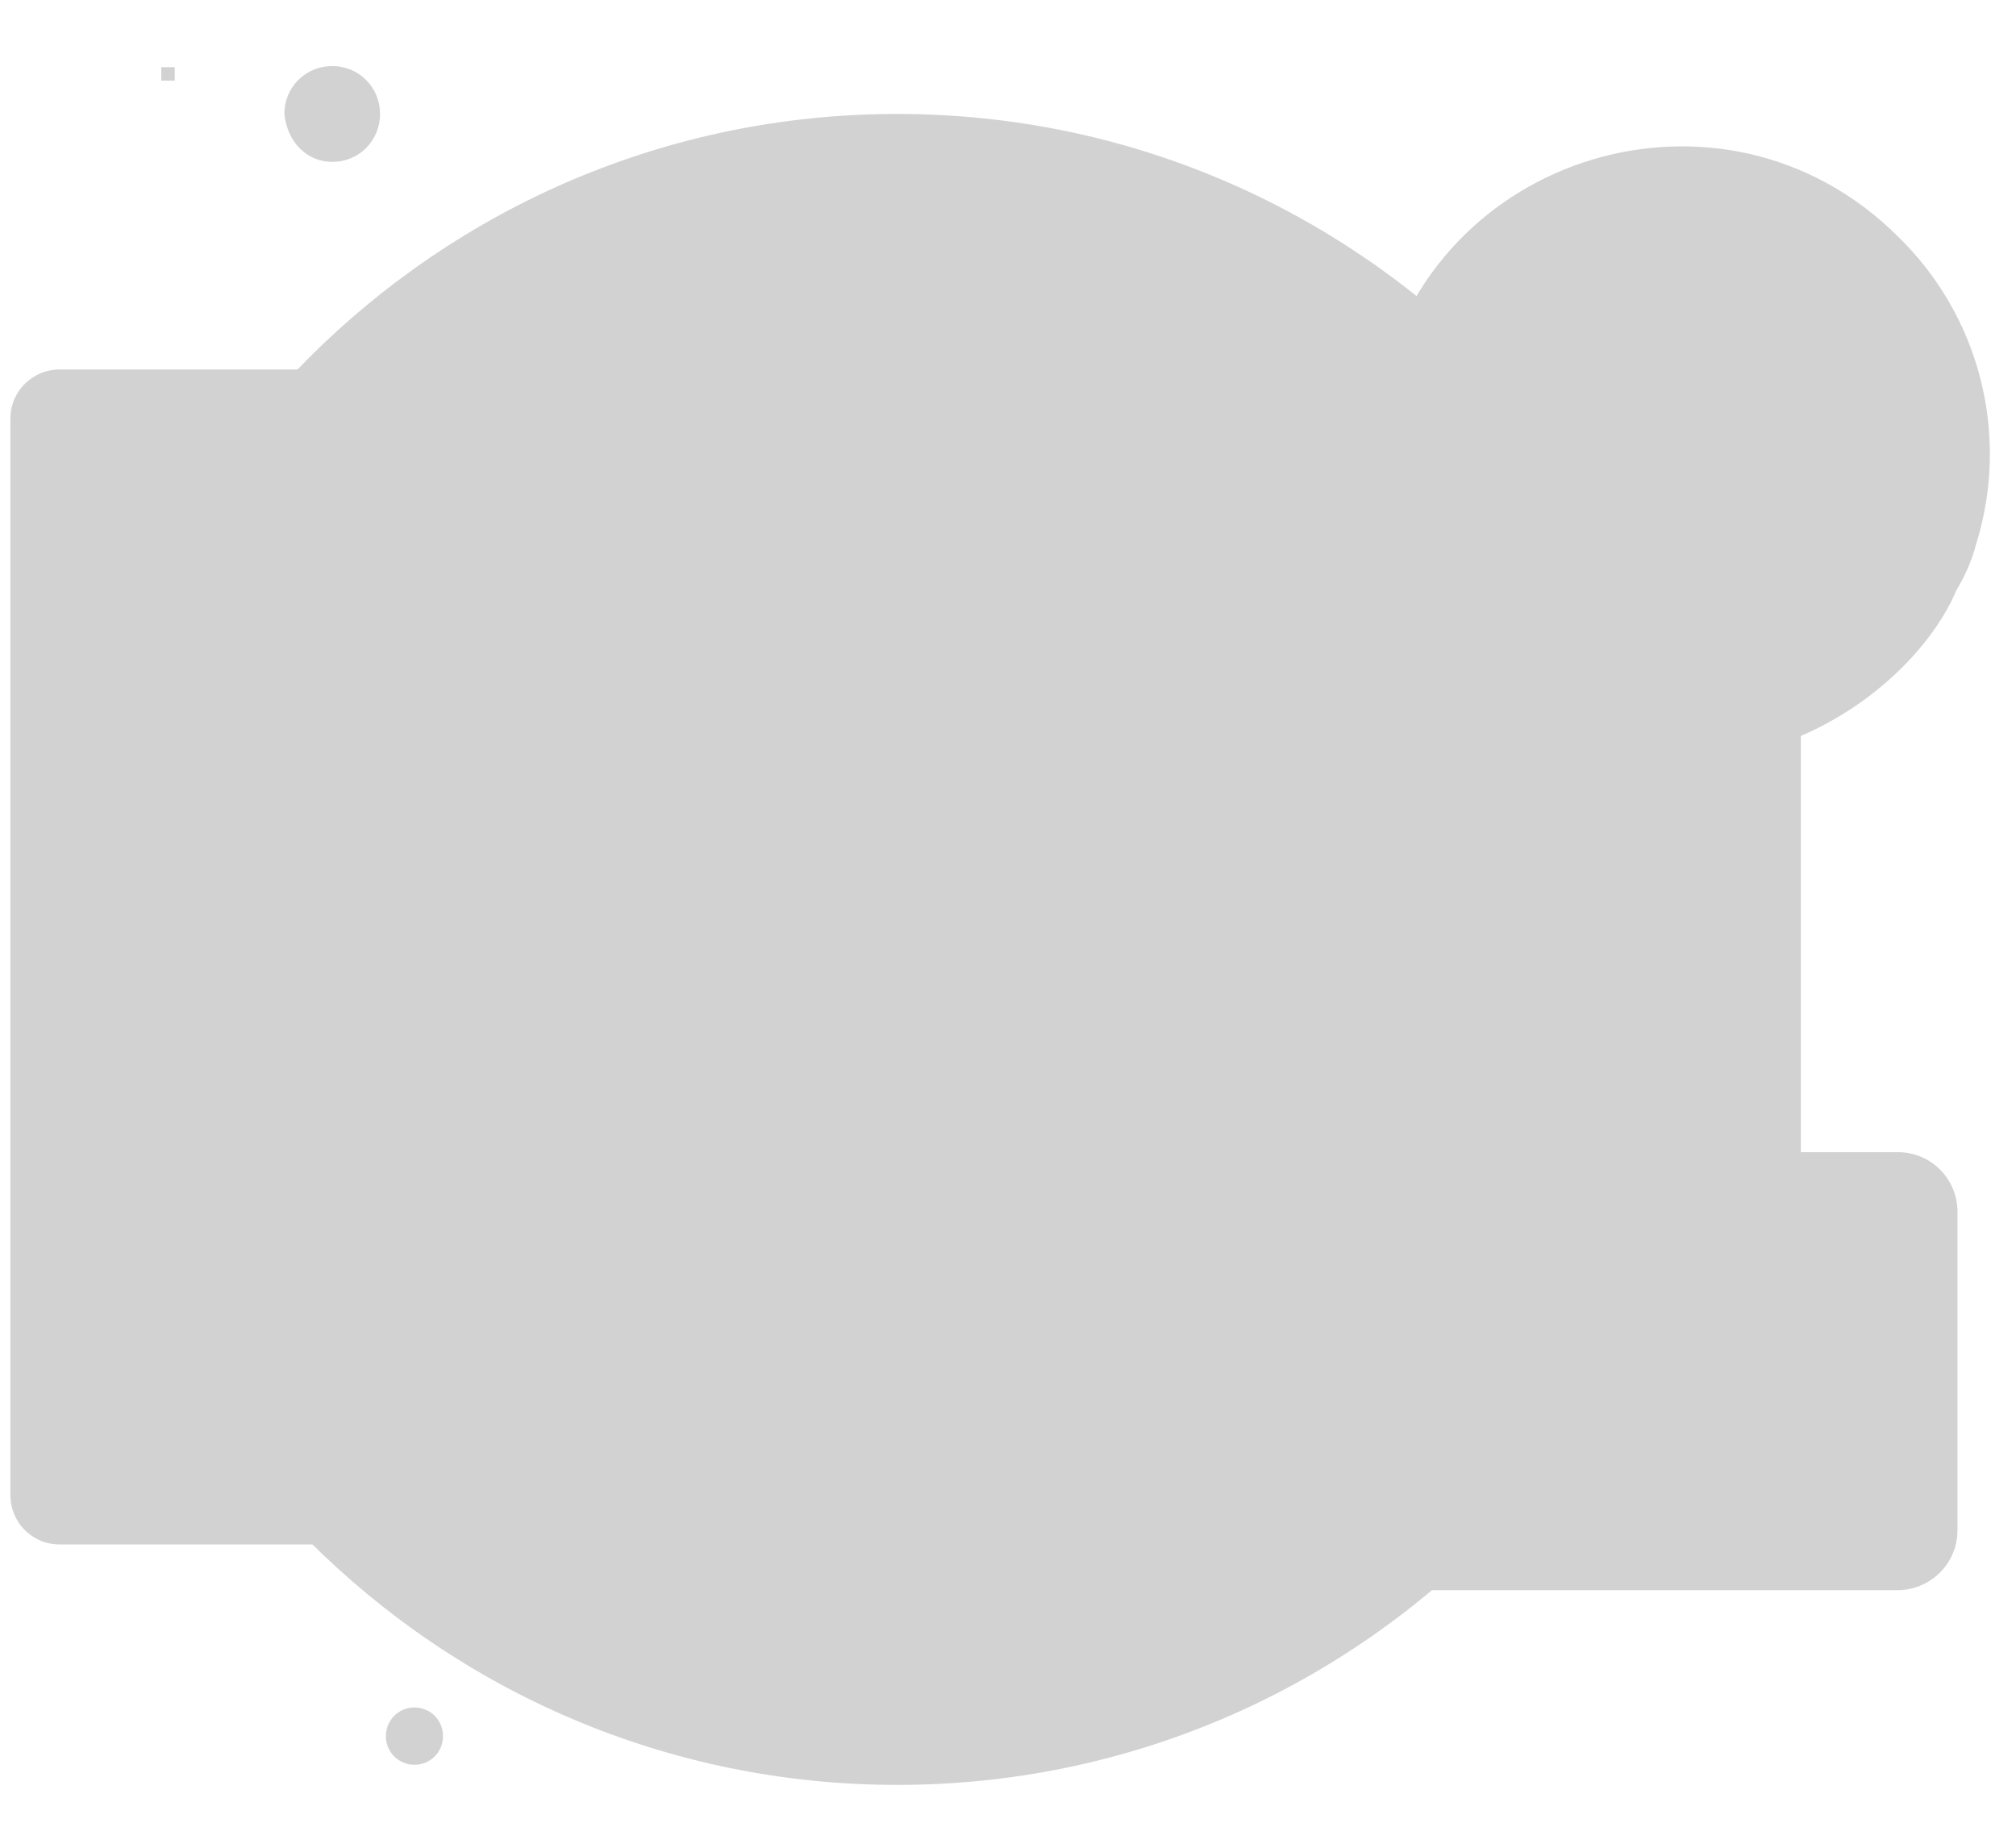 <?xml version="1.0" encoding="utf-8"?>
<!-- Generator: Adobe Illustrator 26.0.1, SVG Export Plug-In . SVG Version: 6.00 Build 0)  -->
<svg version="1.1" id="Layer_1" xmlns="http://www.w3.org/2000/svg" xmlns:xlink="http://www.w3.org/1999/xlink" x="0px" y="0px"
	 viewBox="0 0 300 275" style="enable-background:new 0 0 300 275;" xml:space="preserve">
<style type="text/css">
	.st0{fill:transparent;}
	.st1{fill:#D2D2D2;}
</style>
<rect class="st0" width="300" height="275"/>
<path class="st1" d="M133.52,265.65c68.48,0,123.99-55.68,123.99-124.34S202,16.96,133.52,16.96S9.54,72.64,9.54,141.3
	S65.05,265.65,133.52,265.65z"/>
<path class="st1" d="M267.99,62.25v160.37c-0.02,1.96-0.82,3.83-2.23,5.19s-3.3,2.1-5.26,2.05H9.04c-1.96,0.05-3.85-0.69-5.26-2.05
	s-2.21-3.23-2.23-5.19V62.25c0.01-1.96,0.81-3.84,2.22-5.2s3.3-2.11,5.27-2.06H260.5c1.96-0.05,3.86,0.7,5.27,2.06
	C267.17,58.41,267.97,60.28,267.99,62.25z"/>
<path class="st1" d="M49.44,24.09c1.89,0.02,3.72-0.73,5.05-2.07s2.08-3.16,2.06-5.06c0.02-1.89-0.73-3.71-2.06-5.05
	s-3.16-2.09-5.05-2.07c-1.89-0.02-3.72,0.73-5.06,2.07c-1.34,1.34-2.08,3.16-2.06,5.06C42.75,21.17,45.68,24.09,49.44,24.09z"/>
<path class="st1" d="M61.68,262.65c1.13,0.01,2.21-0.44,3.01-1.24c0.8-0.8,1.24-1.88,1.23-3.01c0.02-1.13-0.43-2.22-1.22-3.03
	c-0.8-0.8-1.89-1.25-3.02-1.25c-1.13-0.01-2.22,0.44-3.02,1.25s-1.24,1.89-1.23,3.03c-0.01,1.13,0.44,2.21,1.23,3.01
	C59.47,262.21,60.55,262.66,61.68,262.65z"/>
<path class="st1" d="M282.22,236.67H114.14c-4.88-0.05-8.8-4.03-8.77-8.91v-47.37c-0.03-4.88,3.89-8.86,8.77-8.91h168.38
	c4.88,0.05,8.8,4.03,8.77,8.91v47.37c0,2.39-0.96,4.68-2.67,6.35S284.61,236.71,282.22,236.67z"/>
<path class="st1" d="M294.08,80.94c-0.64,2.43-1.63,4.74-2.94,6.88c-3.27,7.85-12.08,17.36-24.49,22.26
	c-8.19,3.28-17.16,4.08-25.8,2.29c-24.66-5.22-40.52-29.32-35.58-54.03c7.5-35.68,51.26-48.79,77.05-23.25
	C294.59,46.92,299.14,64.66,294.08,80.94z"/>
<rect x="24" y="10" class="st1" width="2" height="2"/>
</svg>
